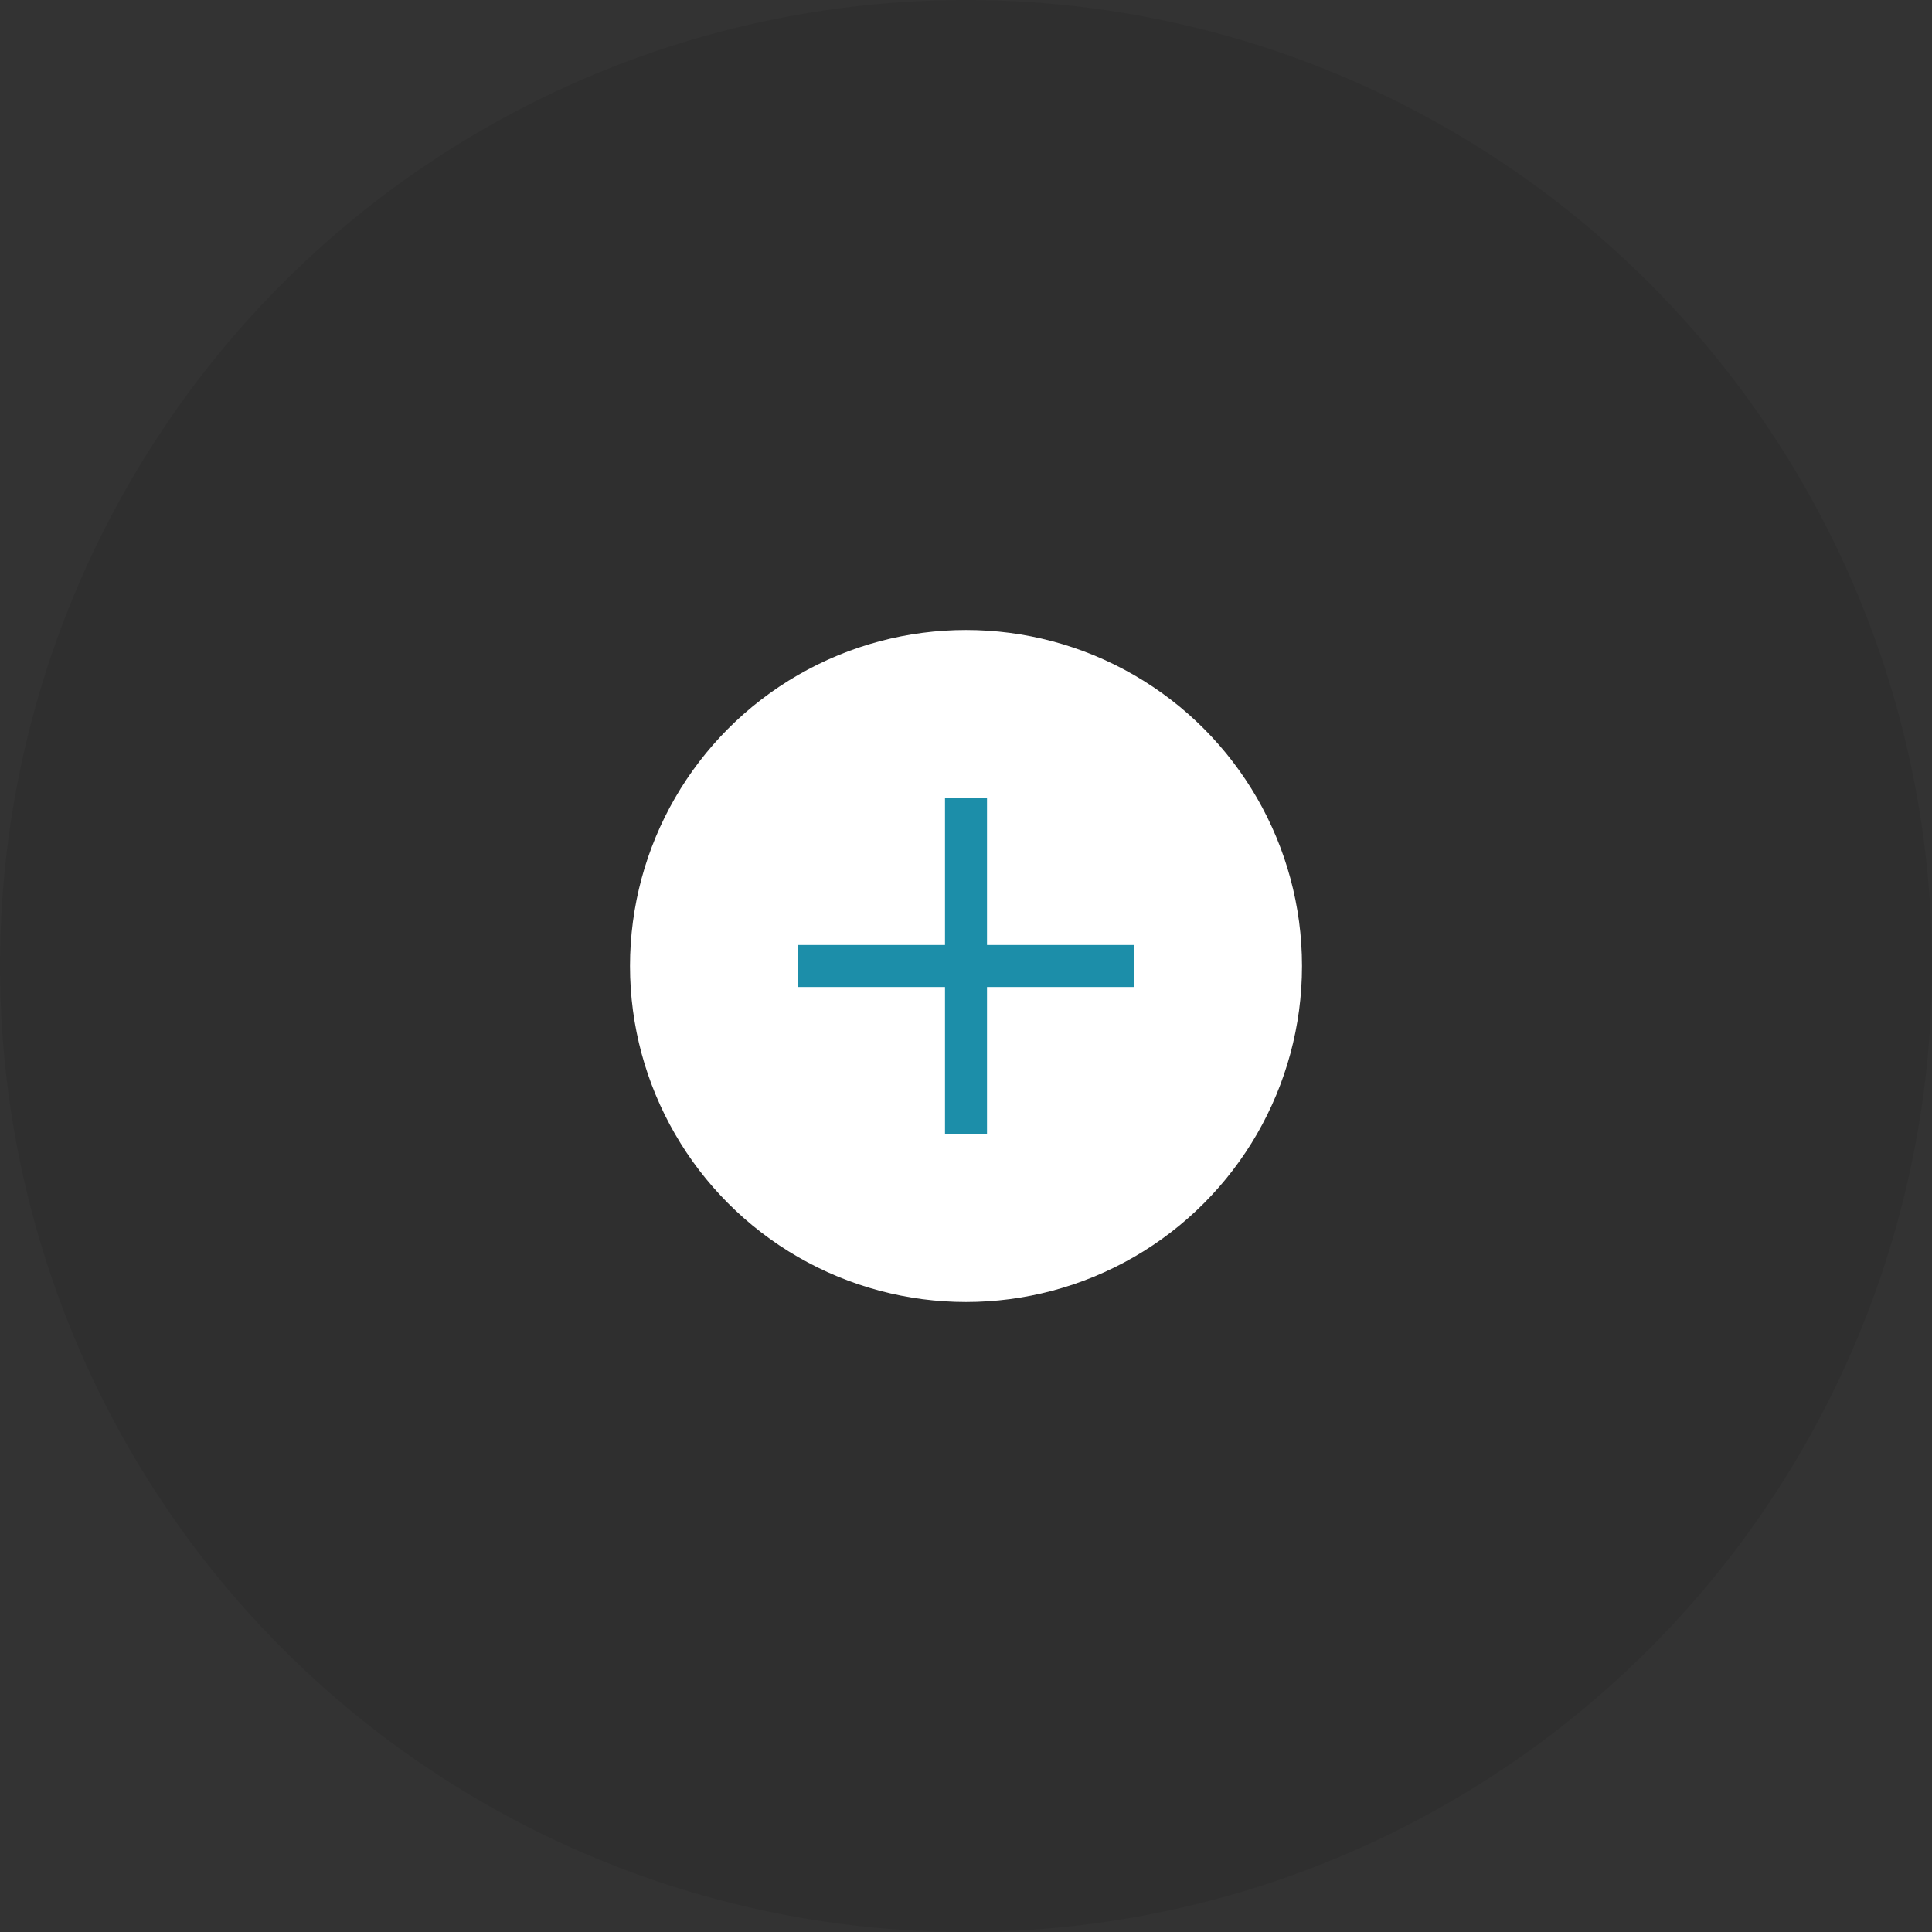 <svg width="46" height="46" viewBox="0 0 46 46" fill="none" xmlns="http://www.w3.org/2000/svg">
  <rect x="0" y="0" width="46" height="46" fill="#333333" stroke="none"/>
  <circle cx="23" cy="23" r="23" fill="#121212" fill-opacity="0.1"/>
  <circle cx="23" cy="23" r="8" fill="white"/>
  <path d="M27 22.5H23.5V19H22.5V22.5H19V23.5H22.5V27H23.5V23.5H27V22.5Z" fill="#1C8EA9"/>
</svg>
